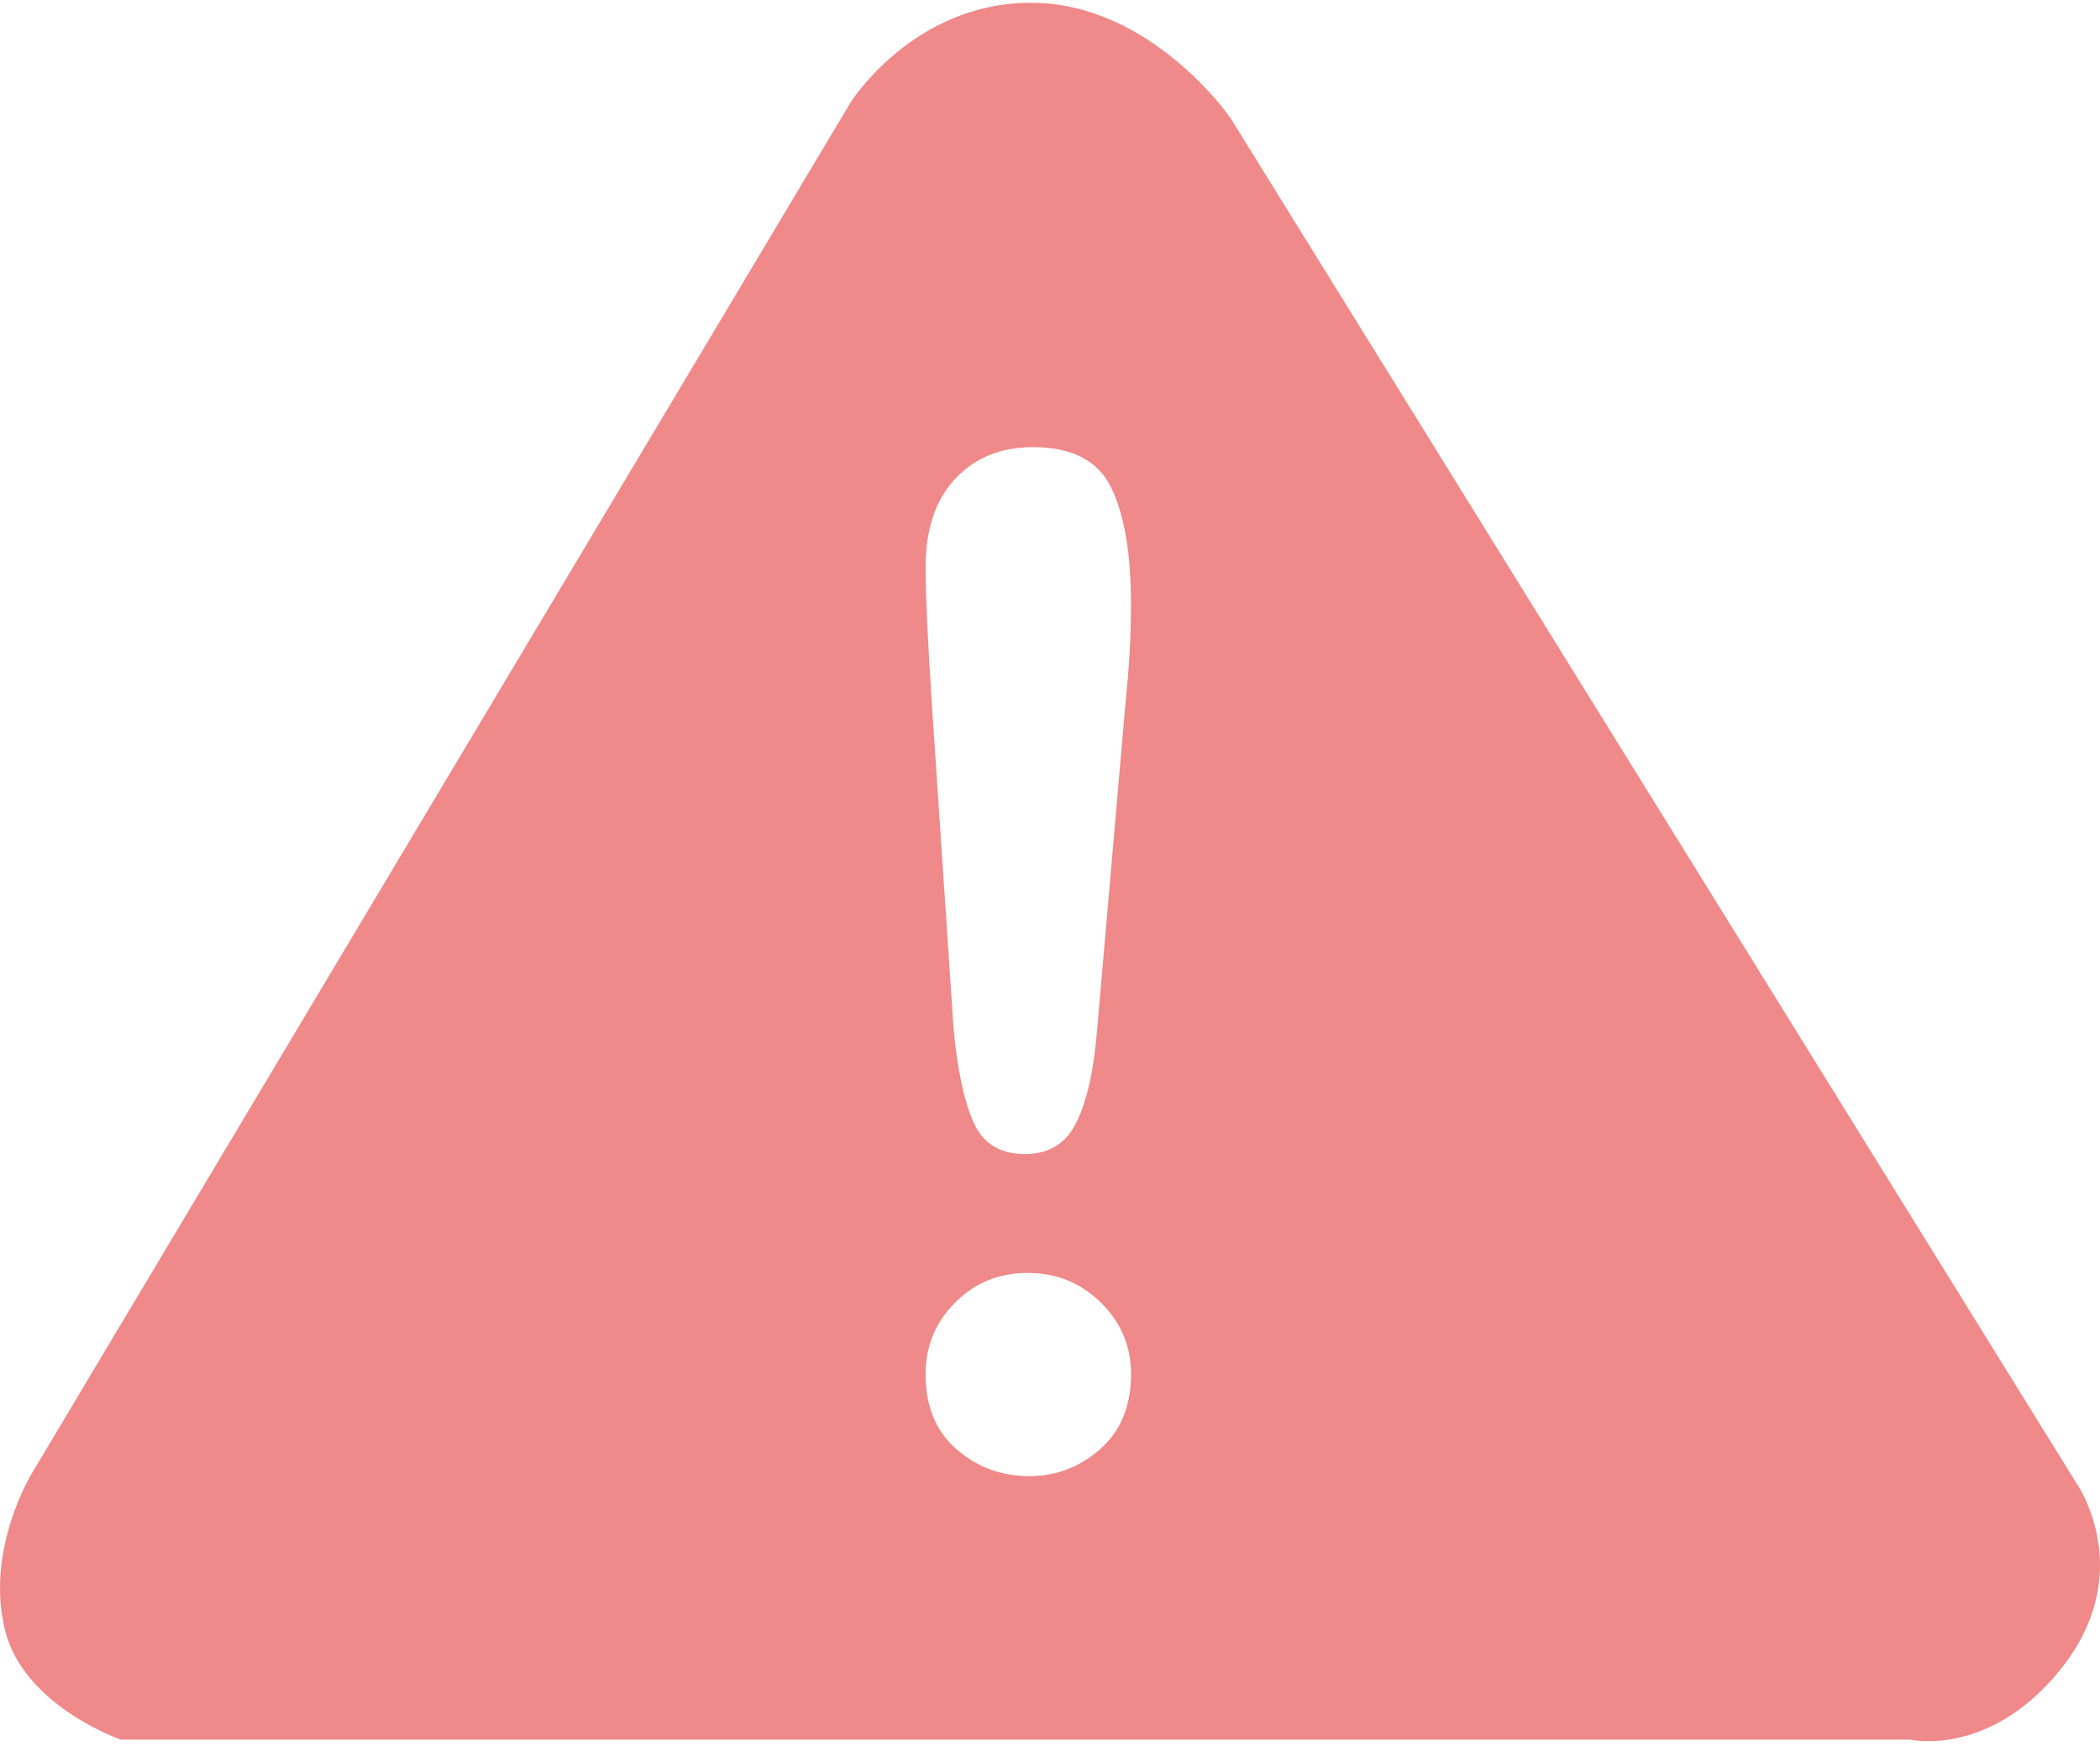 <?xml version="1.0" encoding="utf-8"?>
<!-- Generator: Adobe Illustrator 15.0.0, SVG Export Plug-In . SVG Version: 6.00 Build 0)  -->
<!DOCTYPE svg PUBLIC "-//W3C//DTD SVG 1.1//EN" "http://www.w3.org/Graphics/SVG/1.1/DTD/svg11.dtd">
<svg version="1.1" id="Layer_1" xmlns="http://www.w3.org/2000/svg" xmlns:xlink="http://www.w3.org/1999/xlink" x="0px" y="0px"
	 width="47.074px" height="39.5px" viewBox="0 0 47.074 39.5" enable-background="new 0 0 47.074 39.5" xml:space="preserve">
<g>
	<defs>
		<rect id="SVGID_1_" x="-470" y="-303" width="986" height="643"/>
	</defs>
	<clipPath id="SVGID_2_">
		<use xlink:href="#SVGID_1_"  overflow="visible"/>
	</clipPath>
	<g clip-path="url(#SVGID_2_)">
		<defs>
			<polyline id="SVGID_3_" points="-221,-49.937 -173.926,-49.937 -173.926,-10.963 -221,-10.963 			"/>
		</defs>
		<clipPath id="SVGID_4_">
			<use xlink:href="#SVGID_3_"  overflow="visible"/>
		</clipPath>
		<g clip-path="url(#SVGID_4_)" enable-background="new    ">
			<g>
				<defs>
					<rect id="SVGID_5_" x="-221" y="-50" width="48" height="40"/>
				</defs>
				<clipPath id="SVGID_6_">
					<use xlink:href="#SVGID_5_"  overflow="visible"/>
				</clipPath>
				<g clip-path="url(#SVGID_6_)">
					<defs>
						<path id="SVGID_7_" d="M-174.455-16.748l-18.962-30.605c0,0-1.774-2.584-4.475-2.584c-2.637,0-4.038,2.23-4.038,2.23
							l-18.345,30.722c0,0-1.069,1.713-0.61,3.543c0.424,1.695,2.591,2.444,2.591,2.444h40.106c0,0,1.596,0.371,3.125-1.28
							C-172.928-14.587-174.455-16.748-174.455-16.748 M-196.333-17.515c-0.458,0.407-0.99,0.61-1.601,0.61
							c-0.62,0-1.161-0.2-1.622-0.601c-0.464-0.399-0.695-0.961-0.695-1.684c0-0.632,0.222-1.166,0.664-1.607
							c0.441-0.444,0.983-0.664,1.623-0.664c0.642,0,1.188,0.22,1.639,0.664c0.452,0.441,0.678,0.976,0.678,1.607
							C-195.647-18.479-195.877-17.919-196.333-17.515 M-195.755-34.413l-0.654,7.515c-0.073,0.894-0.224,1.579-0.458,2.055
							c-0.232,0.479-0.62,0.718-1.159,0.718c-0.549,0-0.93-0.232-1.142-0.693s-0.366-1.166-0.456-2.113l-0.488-7.297
							c-0.092-1.422-0.139-2.442-0.139-3.062c0-0.844,0.222-1.503,0.664-1.977c0.441-0.471,1.024-0.708,1.744-0.708
							c0.874,0,1.459,0.303,1.752,0.908c0.295,0.605,0.444,1.476,0.444,2.613C-195.647-35.784-195.684-35.103-195.755-34.413"/>
					</defs>
					<clipPath id="SVGID_8_">
						<use xlink:href="#SVGID_7_"  overflow="visible"/>
					</clipPath>
					<g clip-path="url(#SVGID_8_)">
						<defs>
							<rect id="SVGID_9_" x="-221" y="-50" width="48" height="40"/>
						</defs>
						<clipPath id="SVGID_10_">
							<use xlink:href="#SVGID_9_"  overflow="visible"/>
						</clipPath>
						<rect x="-225.999" y="-54.938" clip-path="url(#SVGID_10_)" fill="#F08989" width="57.073" height="48.976"/>
					</g>
				</g>
			</g>
		</g>
	</g>
</g>
<g>
	<defs>
		<rect id="SVGID_11_" x="-470" y="-303" width="986" height="643"/>
	</defs>
	<clipPath id="SVGID_12_">
		<use xlink:href="#SVGID_11_"  overflow="visible"/>
	</clipPath>
	<g clip-path="url(#SVGID_12_)">
		<defs>
			<polyline id="SVGID_13_" points="-221,-49.937 -173.926,-49.937 -173.926,-10.963 -221,-10.963 			"/>
		</defs>
		<clipPath id="SVGID_14_">
			<use xlink:href="#SVGID_13_"  overflow="visible"/>
		</clipPath>
		<g clip-path="url(#SVGID_14_)" enable-background="new    ">
			<g>
				<defs>
					<rect id="SVGID_15_" x="-221" y="-50" width="48" height="40"/>
				</defs>
				<clipPath id="SVGID_16_">
					<use xlink:href="#SVGID_15_"  overflow="visible"/>
				</clipPath>
				<g clip-path="url(#SVGID_16_)">
					<defs>
						<path id="SVGID_17_" d="M-174.455-16.748l-18.962-30.605c0,0-1.774-2.584-4.475-2.584c-2.637,0-4.038,2.23-4.038,2.23
							l-18.345,30.722c0,0-1.069,1.713-0.61,3.543c0.424,1.695,2.591,2.444,2.591,2.444h40.106c0,0,1.596,0.371,3.125-1.28
							C-172.928-14.587-174.455-16.748-174.455-16.748 M-196.333-17.515c-0.458,0.407-0.99,0.61-1.601,0.61
							c-0.62,0-1.161-0.2-1.622-0.601c-0.464-0.399-0.695-0.961-0.695-1.684c0-0.632,0.222-1.166,0.664-1.607
							c0.441-0.444,0.983-0.664,1.623-0.664c0.642,0,1.188,0.22,1.639,0.664c0.452,0.441,0.678,0.976,0.678,1.607
							C-195.647-18.479-195.877-17.919-196.333-17.515 M-195.755-34.413l-0.654,7.515c-0.073,0.894-0.224,1.579-0.458,2.055
							c-0.232,0.479-0.62,0.718-1.159,0.718c-0.549,0-0.93-0.232-1.142-0.693s-0.366-1.166-0.456-2.113l-0.488-7.297
							c-0.092-1.422-0.139-2.442-0.139-3.062c0-0.844,0.222-1.503,0.664-1.977c0.441-0.471,1.024-0.708,1.744-0.708
							c0.874,0,1.459,0.303,1.752,0.908c0.295,0.605,0.444,1.476,0.444,2.613C-195.647-35.784-195.684-35.103-195.755-34.413"/>
					</defs>
					<clipPath id="SVGID_18_">
						<use xlink:href="#SVGID_17_"  overflow="visible"/>
					</clipPath>
					<g clip-path="url(#SVGID_18_)">
						<defs>
							<rect id="SVGID_19_" x="-221" y="-50" width="48" height="40"/>
						</defs>
						<clipPath id="SVGID_20_">
							<use xlink:href="#SVGID_19_"  overflow="visible"/>
						</clipPath>
						<rect x="-225.999" y="-54.938" clip-path="url(#SVGID_20_)" fill="#F08989" width="57.073" height="48.976"/>
					</g>
				</g>
			</g>
		</g>
	</g>
</g>
<g>
	<defs>
		<polyline id="SVGID_21_" points="0,0.063 47.074,0.063 47.074,39.037 0,39.037 		"/>
	</defs>
	<clipPath id="SVGID_22_">
		<use xlink:href="#SVGID_21_"  overflow="visible"/>
	</clipPath>
	<g clip-path="url(#SVGID_22_)" enable-background="new    ">
		<g>
			<defs>
				<rect id="SVGID_23_" width="48" height="40"/>
			</defs>
			<clipPath id="SVGID_24_">
				<use xlink:href="#SVGID_23_"  overflow="visible"/>
			</clipPath>
			<g clip-path="url(#SVGID_24_)">
				<defs>
					<path id="SVGID_25_" d="M46.545,33.252L27.583,2.646c0,0-1.774-2.584-4.475-2.584c-2.637,0-4.038,2.23-4.038,2.23L0.725,33.015
						c0,0-1.069,1.713-0.61,3.543c0.424,1.695,2.591,2.444,2.591,2.444h40.106c0,0,1.596,0.371,3.125-1.28
						C48.072,35.413,46.545,33.252,46.545,33.252 M24.667,32.485c-0.458,0.407-0.99,0.61-1.601,0.61c-0.62,0-1.161-0.2-1.622-0.601
						c-0.464-0.399-0.695-0.961-0.695-1.684c0-0.632,0.222-1.166,0.664-1.607c0.441-0.444,0.983-0.664,1.623-0.664
						c0.642,0,1.188,0.22,1.639,0.664c0.452,0.441,0.679,0.976,0.679,1.607C25.353,31.521,25.123,32.081,24.667,32.485
						 M25.245,15.587l-0.653,7.515c-0.073,0.894-0.225,1.579-0.459,2.055c-0.232,0.479-0.62,0.718-1.159,0.718
						c-0.549,0-0.93-0.232-1.142-0.693s-0.366-1.166-0.456-2.113l-0.488-7.297c-0.092-1.422-0.139-2.442-0.139-3.062
						c0-0.844,0.222-1.503,0.664-1.977c0.441-0.471,1.024-0.708,1.744-0.708c0.874,0,1.458,0.303,1.751,0.908
						c0.296,0.605,0.444,1.476,0.444,2.613C25.353,14.216,25.316,14.897,25.245,15.587"/>
				</defs>
				<clipPath id="SVGID_26_">
					<use xlink:href="#SVGID_25_"  overflow="visible"/>
				</clipPath>
				<g clip-path="url(#SVGID_26_)">
					<defs>
						<rect id="SVGID_27_" width="48" height="40"/>
					</defs>
					<clipPath id="SVGID_28_">
						<use xlink:href="#SVGID_27_"  overflow="visible"/>
					</clipPath>
					<rect x="-4.999" y="-4.938" clip-path="url(#SVGID_28_)" fill="#F08989" width="57.073" height="48.976"/>
				</g>
			</g>
		</g>
	</g>
</g>
</svg>
